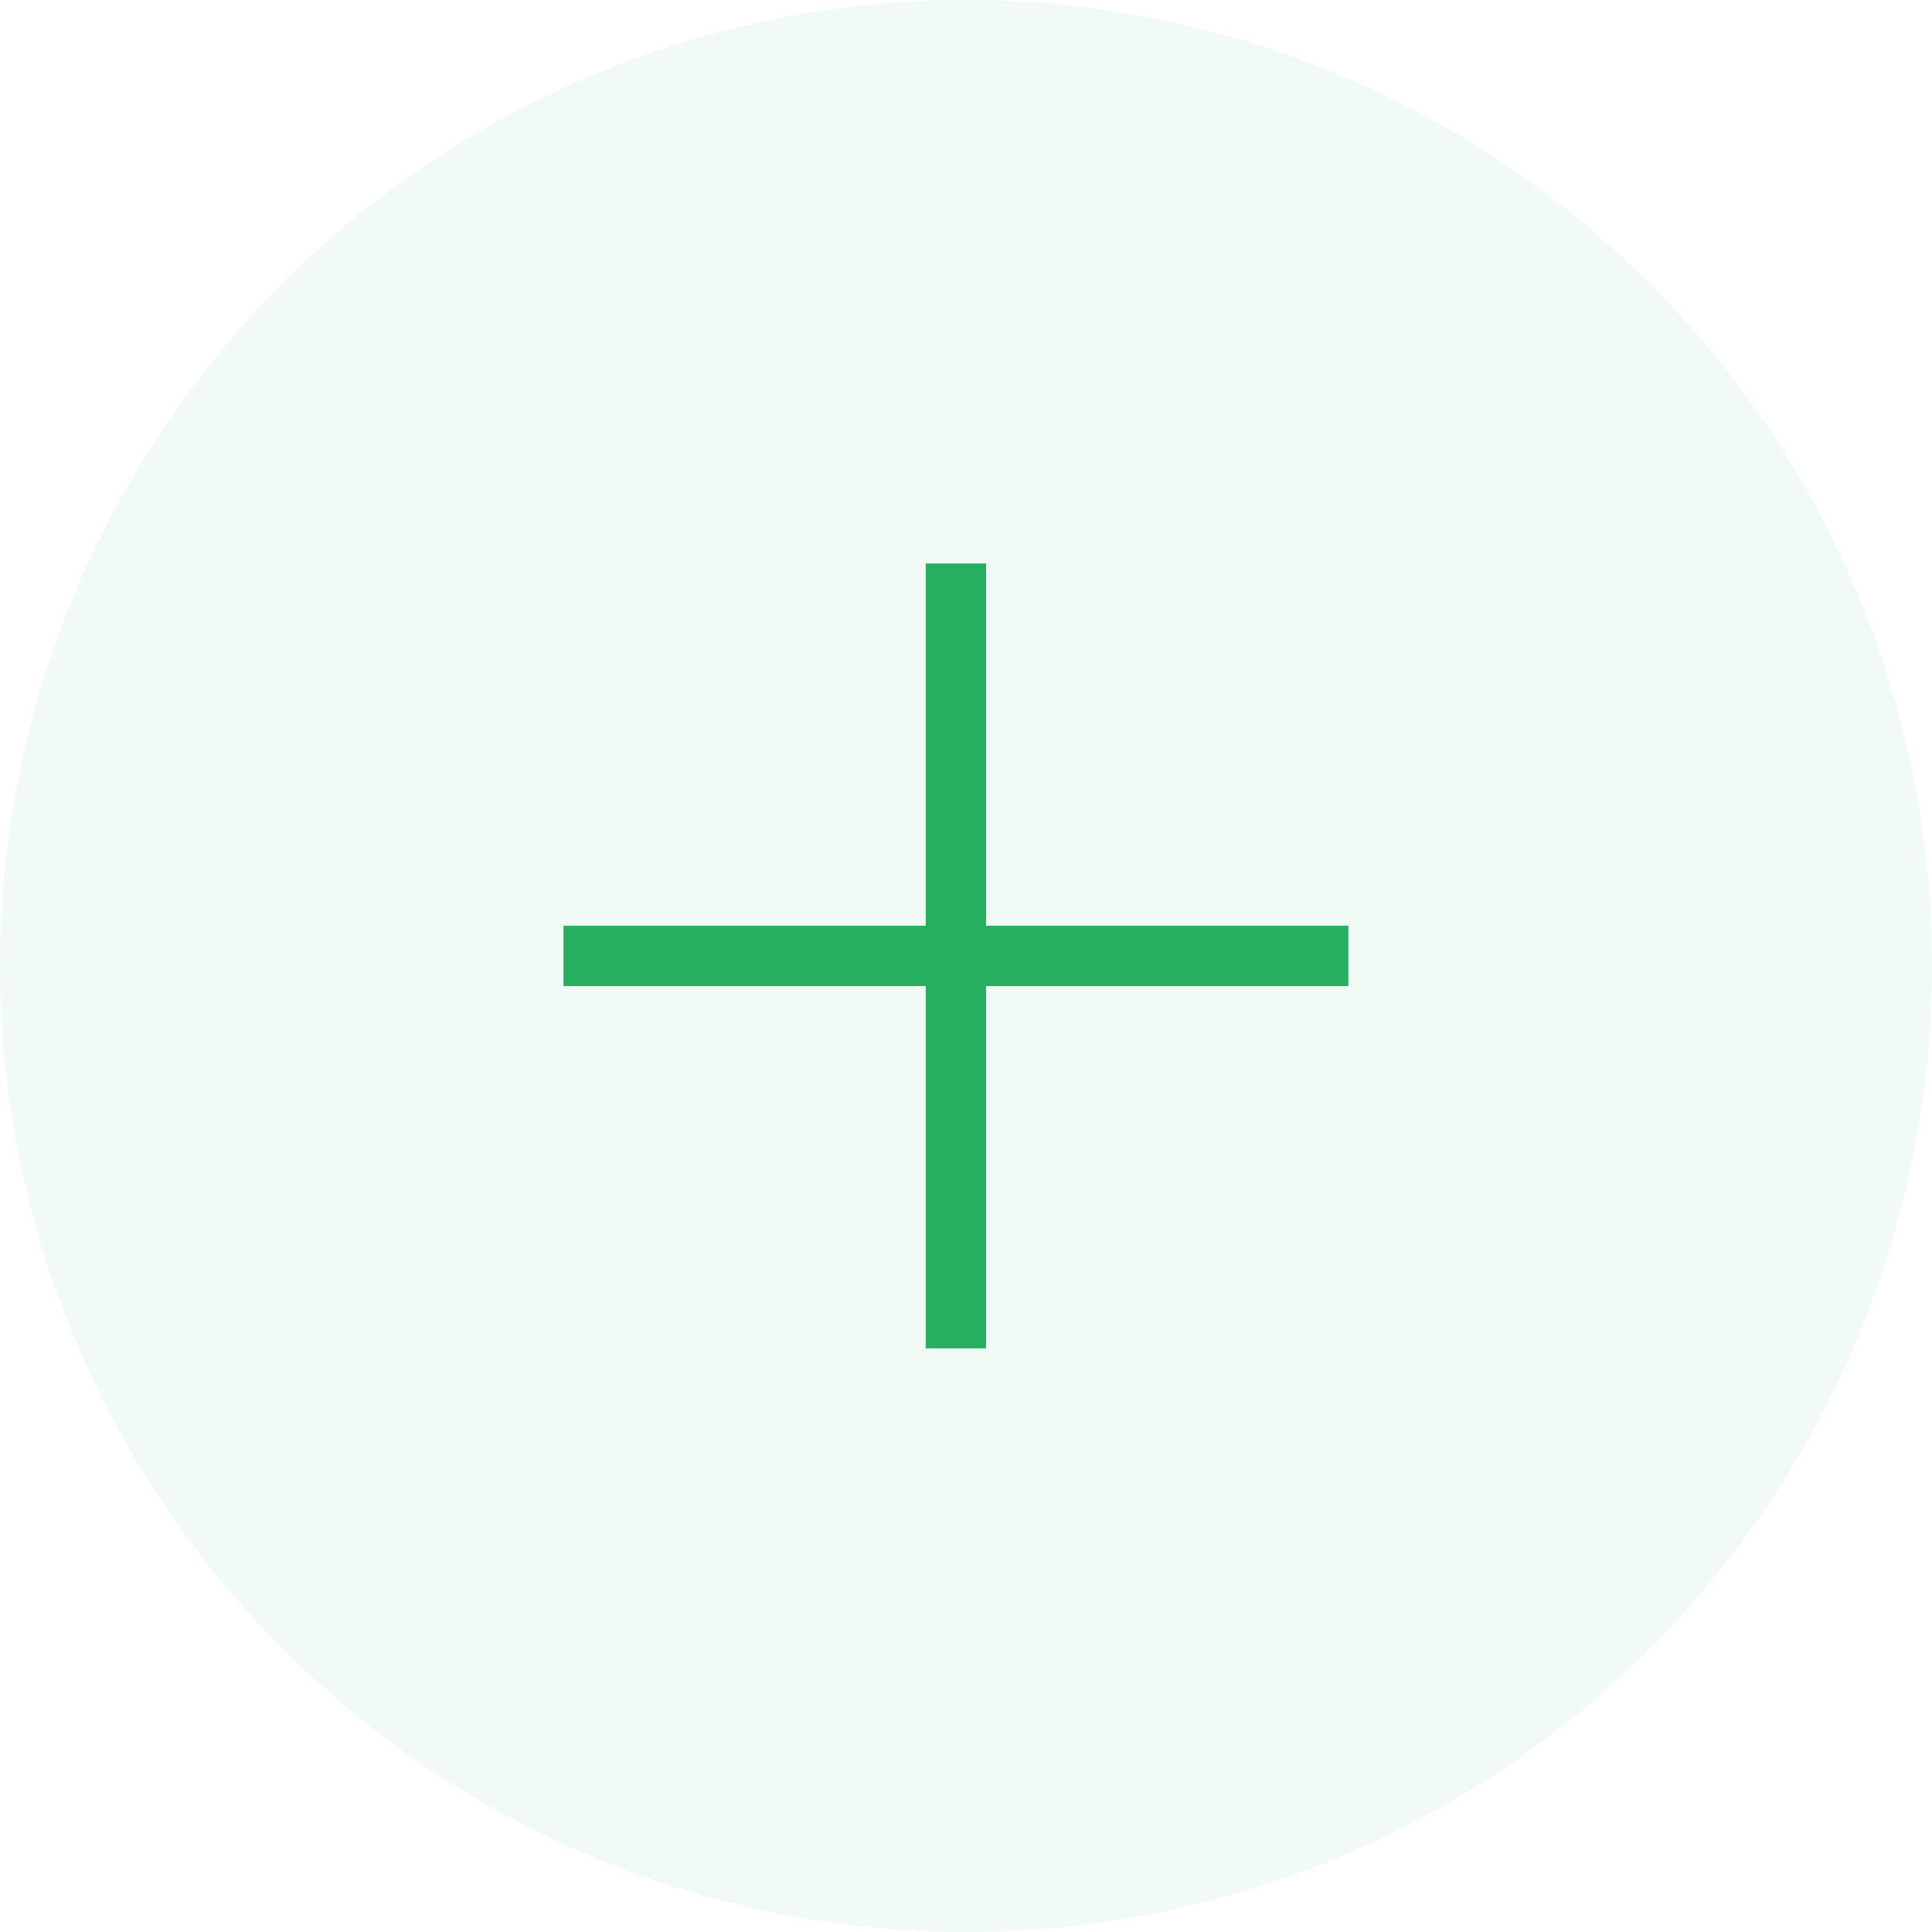 <svg width="32" height="32" viewBox="0 0 32 32" fill="none" xmlns="http://www.w3.org/2000/svg">
<circle cx="16" cy="16" r="16" fill="#27AE60" fill-opacity="0.06"/>
<path d="M15.833 9.333V22.333M9.333 15.833H22.333" stroke="#27AE60"/>
</svg>
